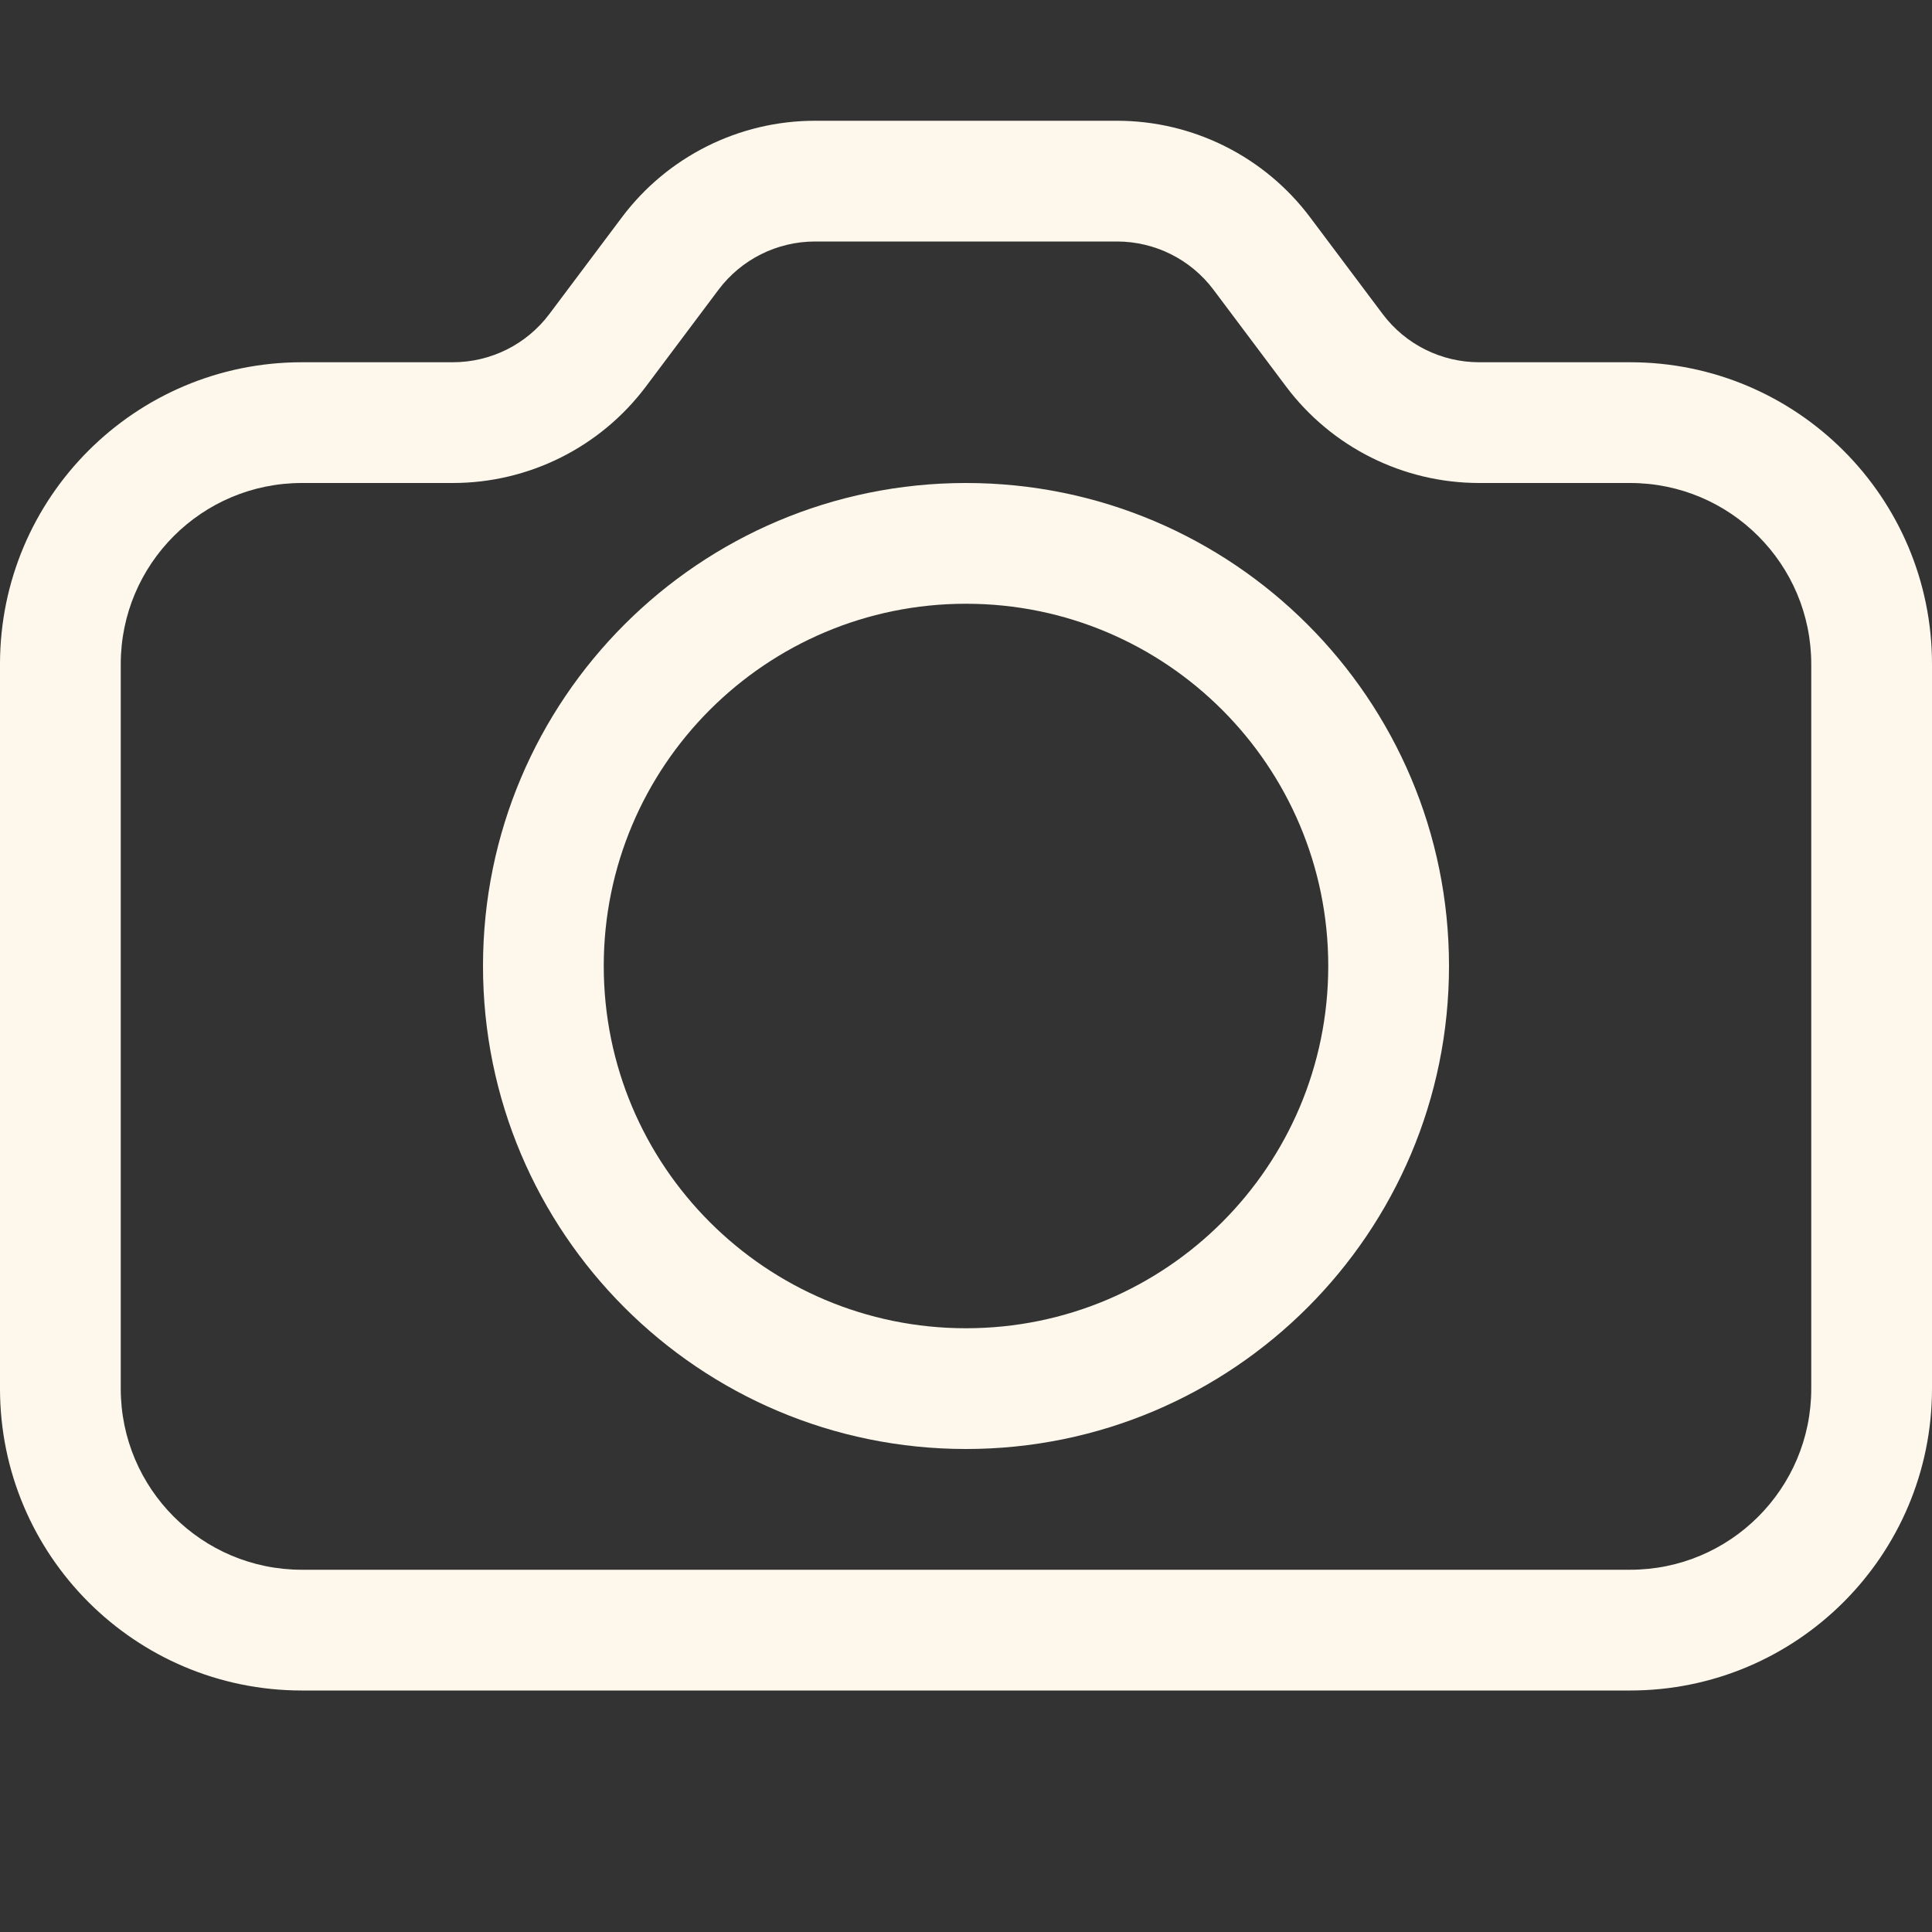 <svg width="32" height="32" viewBox="0 0 32 32" fill="none" xmlns="http://www.w3.org/2000/svg">
<rect x="0" y="0" width="32" height="32" fill="#333333" stroke="none"/>
<path fill-rule="evenodd" clip-rule="evenodd" d="M16 10C12.686 10 10 12.686 10 16C10 19.314 12.686 22 16 22C19.314 22 22 19.314 22 16C22 12.686 19.314 10 16 10ZM8 16C8 11.582 11.582 8 16 8C20.418 8 24 11.582 24 16C24 20.418 20.418 24 16 24C11.582 24 8 20.418 8 16Z" fill="#FEF8EC"/>
<path fill-rule="evenodd" clip-rule="evenodd" d="M13.5 4C12.87 4 12.278 4.296 11.9 4.8L10.7 6.4C9.945 7.407 8.759 8 7.5 8H5C3.343 8 2 9.343 2 11V23C2 24.657 3.343 26 5 26H27C28.657 26 30 24.657 30 23V11C30 9.343 28.657 8 27 8H24.5C23.241 8 22.055 7.407 21.3 6.4L20.1 4.8C19.722 4.296 19.13 4 18.5 4H13.5ZM10.3 3.6C11.055 2.593 12.241 2 13.5 2H18.5C19.759 2 20.945 2.593 21.7 3.6L22.9 5.2C23.278 5.704 23.87 6 24.5 6H27C29.761 6 32 8.239 32 11V23C32 25.761 29.761 28 27 28H5C2.239 28 0 25.761 0 23V11C0 8.239 2.239 6 5 6H7.5C8.13 6 8.722 5.704 9.1 5.2L10.3 3.6Z" fill="#FEF8EC"/>
</svg>
